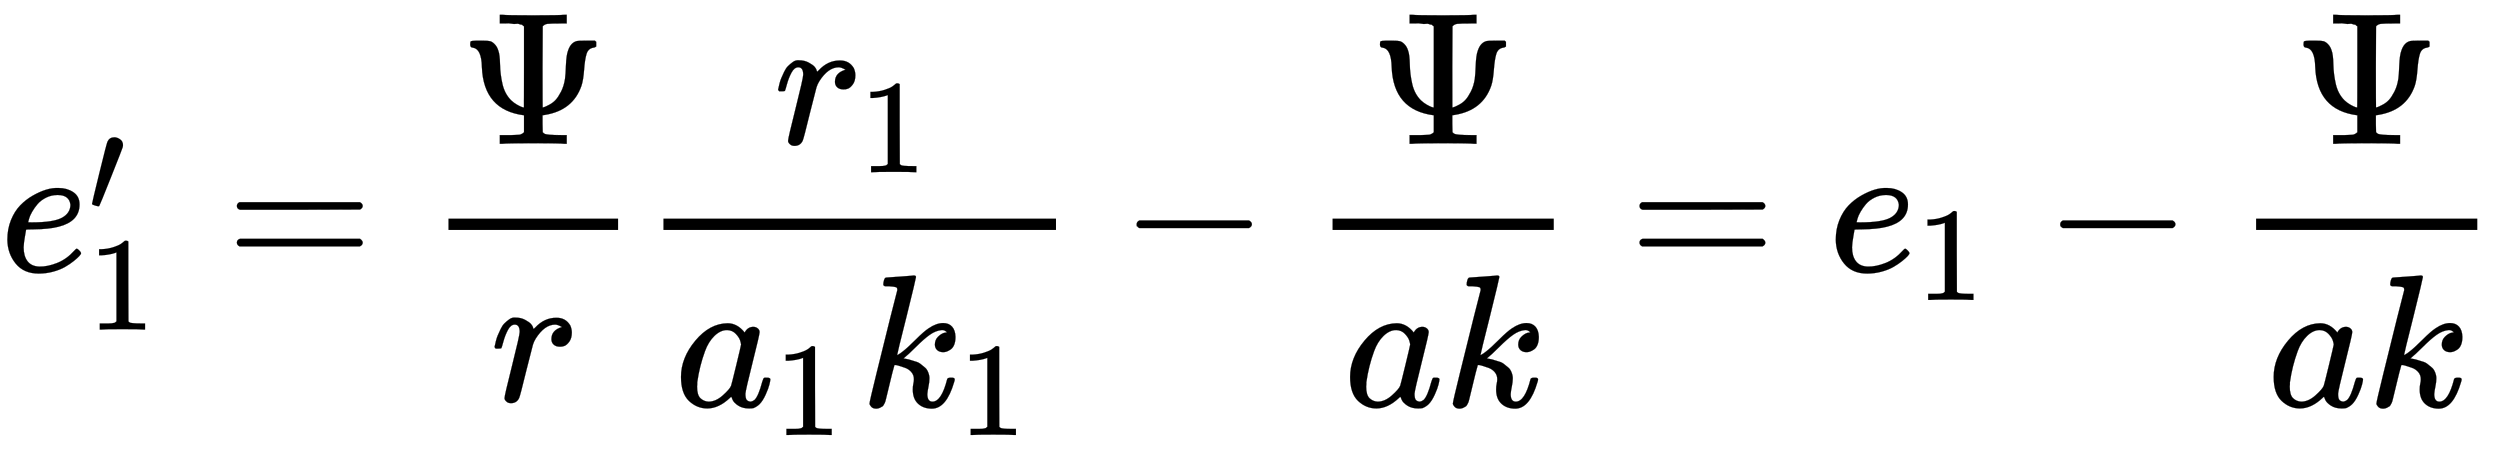 <svg xmlns:xlink="http://www.w3.org/1999/xlink" xmlns="http://www.w3.org/2000/svg" width="30.737ex" height="5.676ex" style="vertical-align: -2.338ex;" viewBox="0 -1437.2 13234.1 2443.8" role="img" focusable="false" aria-labelledby="MathJax-SVG-1-Title">
<title id="MathJax-SVG-1-Title">{\displaystyle e'_{1}={\frac {\Psi }{r}}{\frac {r_{1}}{a_{1}k_{1}}}-{\frac {\Psi }{ak}}=e_{1}-{\frac {\Psi }{ak}}}</title>
<defs aria-hidden="true">
<path stroke-width="1" id="E1-MJMATHI-65" d="M39 168Q39 225 58 272T107 350T174 402T244 433T307 442H310Q355 442 388 420T421 355Q421 265 310 237Q261 224 176 223Q139 223 138 221Q138 219 132 186T125 128Q125 81 146 54T209 26T302 45T394 111Q403 121 406 121Q410 121 419 112T429 98T420 82T390 55T344 24T281 -1T205 -11Q126 -11 83 42T39 168ZM373 353Q367 405 305 405Q272 405 244 391T199 357T170 316T154 280T149 261Q149 260 169 260Q282 260 327 284T373 353Z"/>
<path stroke-width="1" id="E1-MJMAIN-2032" d="M79 43Q73 43 52 49T30 61Q30 68 85 293T146 528Q161 560 198 560Q218 560 240 545T262 501Q262 496 260 486Q259 479 173 263T84 45T79 43Z"/>
<path stroke-width="1" id="E1-MJMAIN-31" d="M213 578L200 573Q186 568 160 563T102 556H83V602H102Q149 604 189 617T245 641T273 663Q275 666 285 666Q294 666 302 660V361L303 61Q310 54 315 52T339 48T401 46H427V0H416Q395 3 257 3Q121 3 100 0H88V46H114Q136 46 152 46T177 47T193 50T201 52T207 57T213 61V578Z"/>
<path stroke-width="1" id="E1-MJMAIN-3D" d="M56 347Q56 360 70 367H707Q722 359 722 347Q722 336 708 328L390 327H72Q56 332 56 347ZM56 153Q56 168 72 173H708Q722 163 722 153Q722 140 707 133H70Q56 140 56 153Z"/>
<path stroke-width="1" id="E1-MJMAIN-3A8" d="M340 622Q338 623 335 625T331 629T325 631T314 634T298 635T274 636T239 637H212V683H224Q248 680 389 680T554 683H566V637H539Q479 637 464 635T439 622L438 407Q438 192 439 192Q443 193 449 195T474 207T507 232T536 276T557 344Q560 365 562 417T573 493Q587 536 620 544Q627 546 671 546H715L722 540V515Q714 509 708 509Q680 505 671 476T658 392T644 307Q599 177 451 153L438 151V106L439 61Q446 54 451 52T476 48T539 46H566V0H554Q530 3 389 3T224 0H212V46H239Q259 46 273 46T298 47T314 48T325 51T331 54T335 57T340 61V151Q126 178 117 406Q115 503 69 509Q55 509 55 526Q55 541 59 543T86 546H107H120Q150 546 161 543T184 528Q198 514 204 493Q212 472 213 420T226 316T272 230Q287 216 303 207T330 194L339 192Q340 192 340 407V622Z"/>
<path stroke-width="1" id="E1-MJMATHI-72" d="M21 287Q22 290 23 295T28 317T38 348T53 381T73 411T99 433T132 442Q161 442 183 430T214 408T225 388Q227 382 228 382T236 389Q284 441 347 441H350Q398 441 422 400Q430 381 430 363Q430 333 417 315T391 292T366 288Q346 288 334 299T322 328Q322 376 378 392Q356 405 342 405Q286 405 239 331Q229 315 224 298T190 165Q156 25 151 16Q138 -11 108 -11Q95 -11 87 -5T76 7T74 17Q74 30 114 189T154 366Q154 405 128 405Q107 405 92 377T68 316T57 280Q55 278 41 278H27Q21 284 21 287Z"/>
<path stroke-width="1" id="E1-MJMATHI-61" d="M33 157Q33 258 109 349T280 441Q331 441 370 392Q386 422 416 422Q429 422 439 414T449 394Q449 381 412 234T374 68Q374 43 381 35T402 26Q411 27 422 35Q443 55 463 131Q469 151 473 152Q475 153 483 153H487Q506 153 506 144Q506 138 501 117T481 63T449 13Q436 0 417 -8Q409 -10 393 -10Q359 -10 336 5T306 36L300 51Q299 52 296 50Q294 48 292 46Q233 -10 172 -10Q117 -10 75 30T33 157ZM351 328Q351 334 346 350T323 385T277 405Q242 405 210 374T160 293Q131 214 119 129Q119 126 119 118T118 106Q118 61 136 44T179 26Q217 26 254 59T298 110Q300 114 325 217T351 328Z"/>
<path stroke-width="1" id="E1-MJMATHI-6B" d="M121 647Q121 657 125 670T137 683Q138 683 209 688T282 694Q294 694 294 686Q294 679 244 477Q194 279 194 272Q213 282 223 291Q247 309 292 354T362 415Q402 442 438 442Q468 442 485 423T503 369Q503 344 496 327T477 302T456 291T438 288Q418 288 406 299T394 328Q394 353 410 369T442 390L458 393Q446 405 434 405H430Q398 402 367 380T294 316T228 255Q230 254 243 252T267 246T293 238T320 224T342 206T359 180T365 147Q365 130 360 106T354 66Q354 26 381 26Q429 26 459 145Q461 153 479 153H483Q499 153 499 144Q499 139 496 130Q455 -11 378 -11Q333 -11 305 15T277 90Q277 108 280 121T283 145Q283 167 269 183T234 206T200 217T182 220H180Q168 178 159 139T145 81T136 44T129 20T122 7T111 -2Q98 -11 83 -11Q66 -11 57 -1T48 16Q48 26 85 176T158 471L195 616Q196 629 188 632T149 637H144Q134 637 131 637T124 640T121 647Z"/>
<path stroke-width="1" id="E1-MJMAIN-2212" d="M84 237T84 250T98 270H679Q694 262 694 250T679 230H98Q84 237 84 250Z"/>
</defs>
<g stroke="currentColor" fill="currentColor" stroke-width="0" transform="matrix(1 0 0 -1 0 0)" aria-hidden="true">
 <use xlink:href="#E1-MJMATHI-65" x="0" y="0"/>
 <use transform="scale(0.707)" xlink:href="#E1-MJMAIN-2032" x="659" y="445"/>
 <use transform="scale(0.707)" xlink:href="#E1-MJMAIN-31" x="659" y="-435"/>
 <use xlink:href="#E1-MJMAIN-3D" x="1198" y="0"/>
<g transform="translate(2254,0)">
<g transform="translate(120,0)">
<rect stroke="none" width="898" height="60" x="0" y="220"/>
 <use xlink:href="#E1-MJMAIN-3A8" x="60" y="676"/>
 <use xlink:href="#E1-MJMATHI-72" x="223" y="-686"/>
</g>
</g>
<g transform="translate(3392,0)">
<g transform="translate(120,0)">
<rect stroke="none" width="2078" height="60" x="0" y="220"/>
<g transform="translate(586,676)">
 <use xlink:href="#E1-MJMATHI-72" x="0" y="0"/>
 <use transform="scale(0.707)" xlink:href="#E1-MJMAIN-31" x="638" y="-213"/>
</g>
<g transform="translate(60,-715)">
 <use xlink:href="#E1-MJMATHI-61" x="0" y="0"/>
 <use transform="scale(0.707)" xlink:href="#E1-MJMAIN-31" x="748" y="-213"/>
<g transform="translate(983,0)">
 <use xlink:href="#E1-MJMATHI-6B" x="0" y="0"/>
 <use transform="scale(0.707)" xlink:href="#E1-MJMAIN-31" x="737" y="-213"/>
</g>
</g>
</g>
</g>
 <use xlink:href="#E1-MJMAIN-2212" x="5933" y="0"/>
<g transform="translate(6934,0)">
<g transform="translate(120,0)">
<rect stroke="none" width="1171" height="60" x="0" y="220"/>
 <use xlink:href="#E1-MJMAIN-3A8" x="196" y="676"/>
<g transform="translate(60,-715)">
 <use xlink:href="#E1-MJMATHI-61" x="0" y="0"/>
 <use xlink:href="#E1-MJMATHI-6B" x="529" y="0"/>
</g>
</g>
</g>
 <use xlink:href="#E1-MJMAIN-3D" x="8623" y="0"/>
<g transform="translate(9679,0)">
 <use xlink:href="#E1-MJMATHI-65" x="0" y="0"/>
 <use transform="scale(0.707)" xlink:href="#E1-MJMAIN-31" x="659" y="-213"/>
</g>
 <use xlink:href="#E1-MJMAIN-2212" x="10822" y="0"/>
<g transform="translate(11823,0)">
<g transform="translate(120,0)">
<rect stroke="none" width="1171" height="60" x="0" y="220"/>
 <use xlink:href="#E1-MJMAIN-3A8" x="196" y="676"/>
<g transform="translate(60,-715)">
 <use xlink:href="#E1-MJMATHI-61" x="0" y="0"/>
 <use xlink:href="#E1-MJMATHI-6B" x="529" y="0"/>
</g>
</g>
</g>
</g>
</svg>